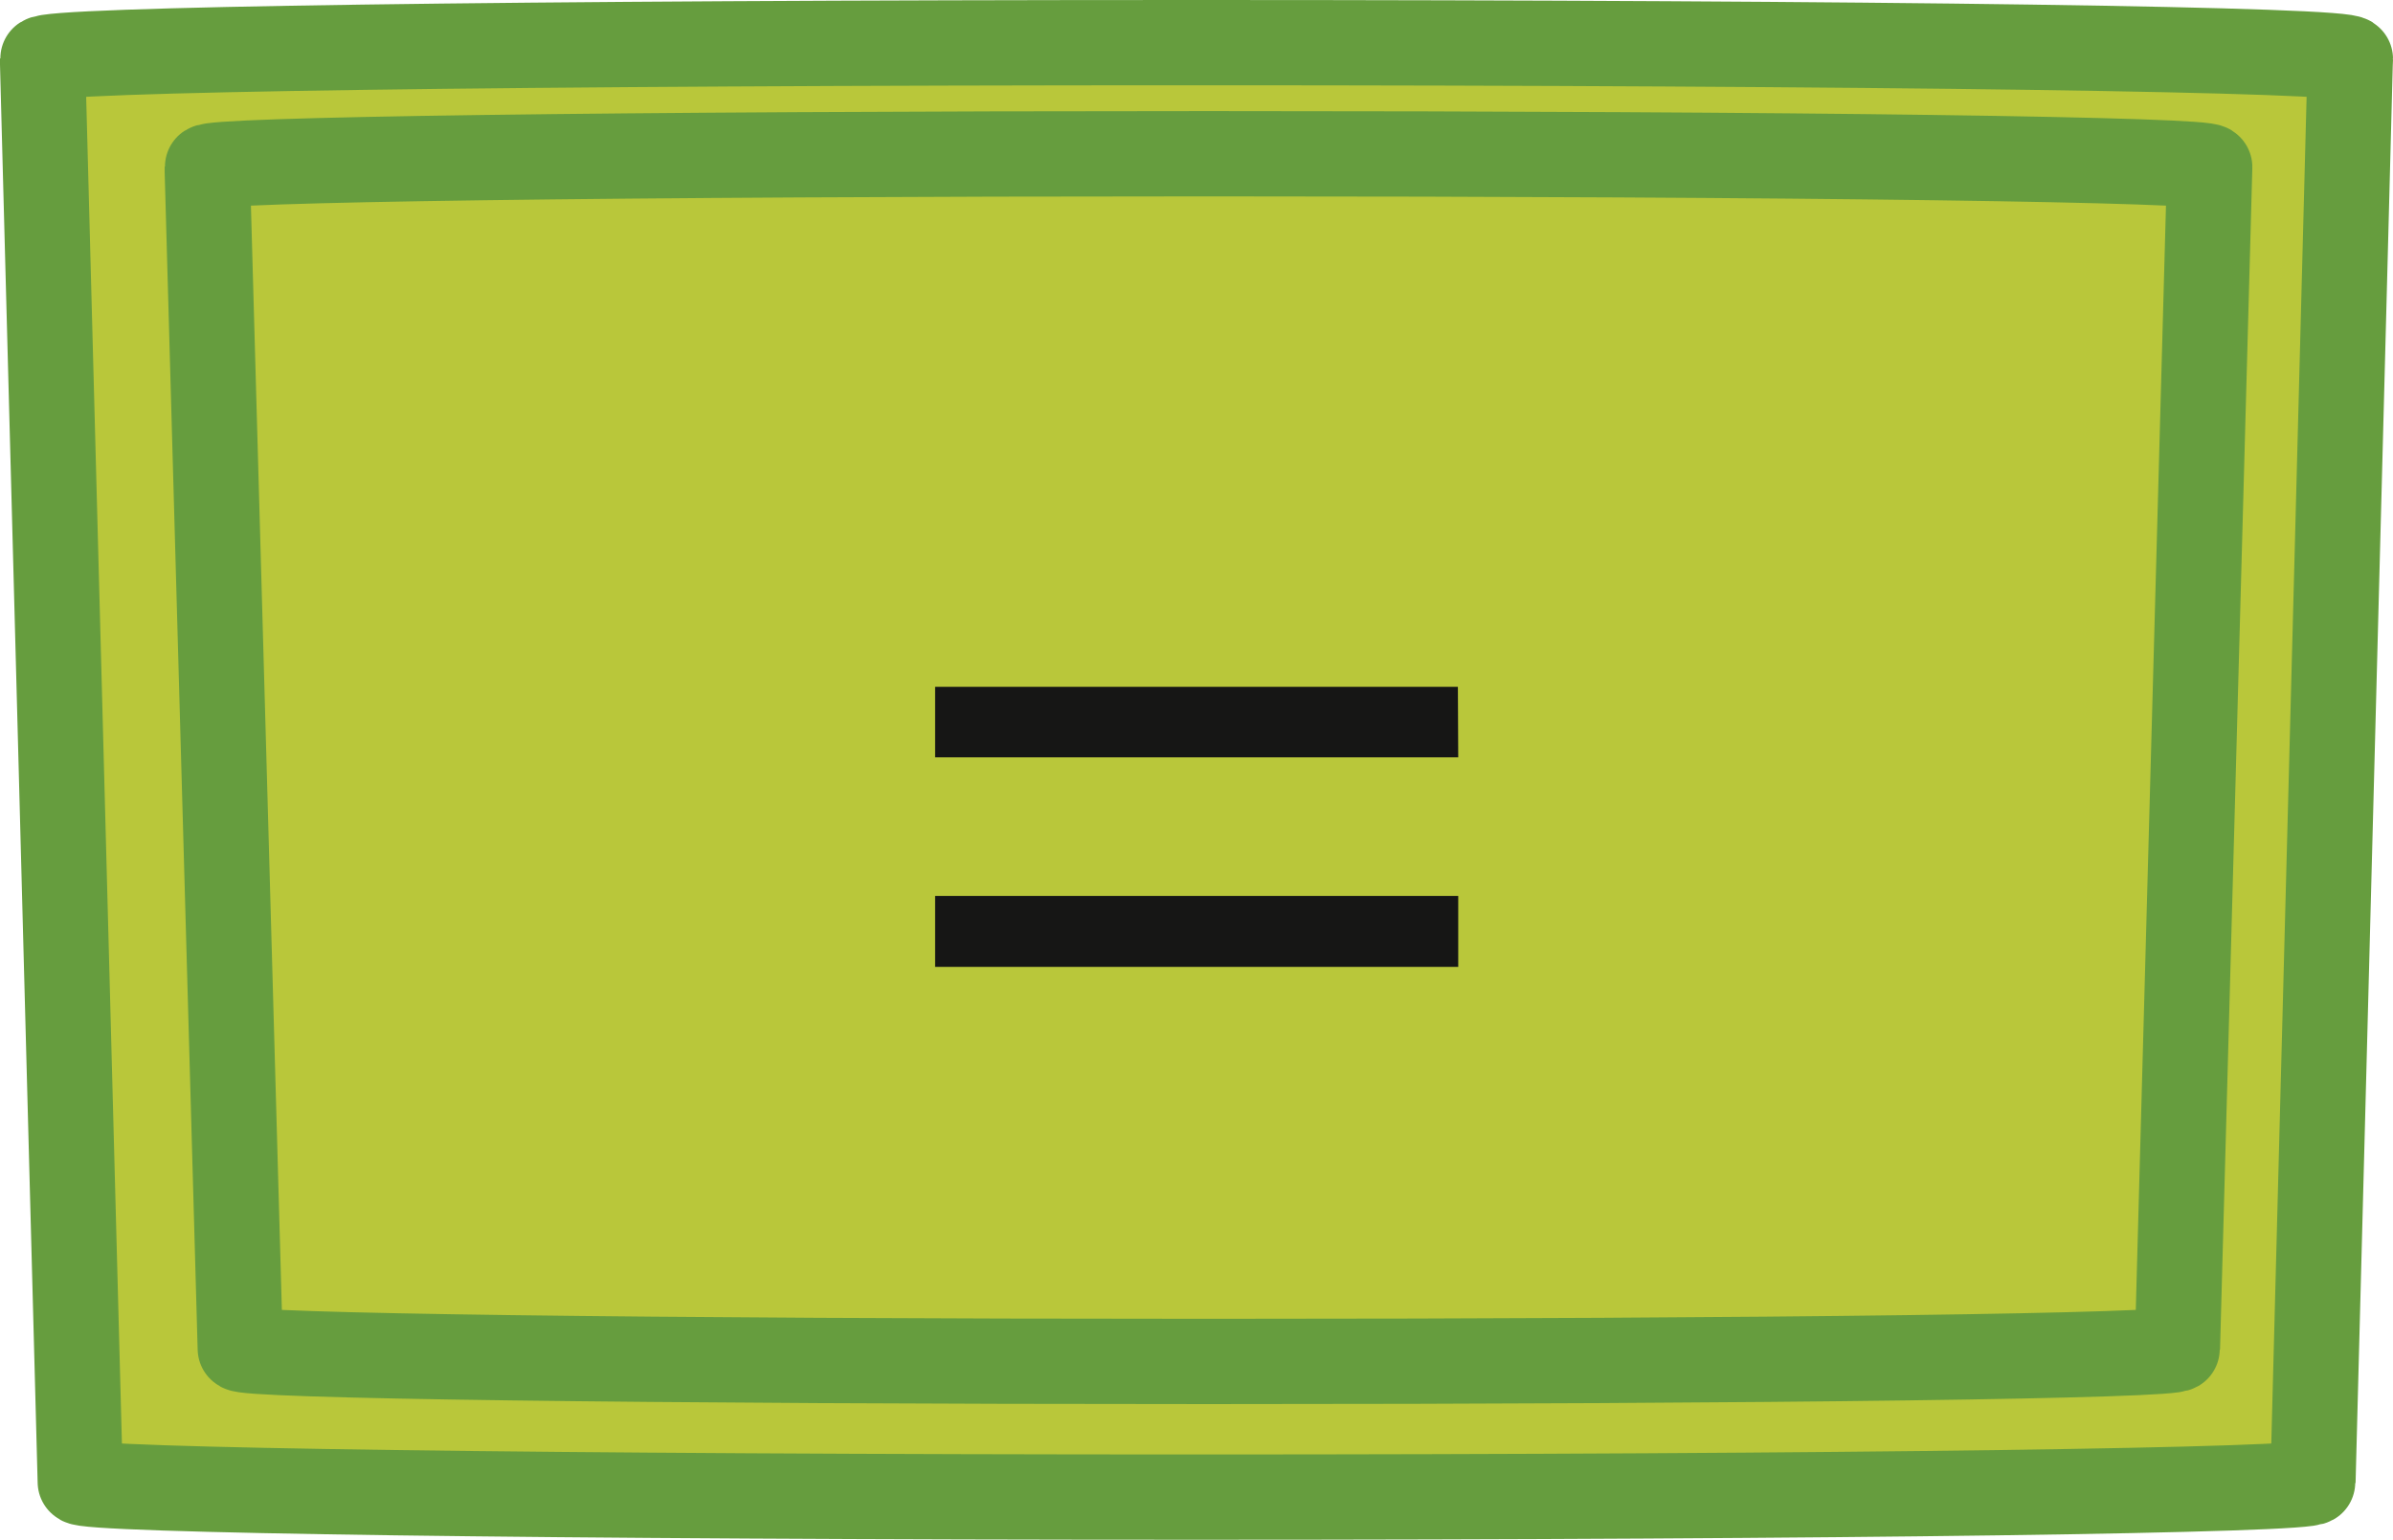 <svg id="tecla_igual" xmlns="http://www.w3.org/2000/svg" xmlns:xlink="http://www.w3.org/1999/xlink" width="21.043" height="13.541" viewBox="0 0 21.043 13.541">
  <defs>
    <clipPath id="clip-path">
      <rect id="Retângulo_251" data-name="Retângulo 251" width="21.043" height="13.541" fill="none"/>
    </clipPath>
  </defs>
  <g id="Grupo_13073" data-name="Grupo 13073">
    <g id="Grupo_13072" data-name="Grupo 13072" clip-path="url(#clip-path)">
      <path id="Caminho_13499" data-name="Caminho 13499" d="M20.668.518c0-.083-4.125-.143-10.146-.143S.377.435.375.518l0,.046L.706,13.033c0,.074,4.112.133,9.816.133s9.817-.059,9.817-.133L20.666.564Z" fill="#b9c73a"/>
      <path id="Caminho_13500" data-name="Caminho 13500" d="M20.668.518c0-.083-4.125-.143-10.146-.143S.377.435.375.518l0,.046L.706,13.033c0,.074,4.112.133,9.816.133s9.817-.059,9.817-.133L20.666.564Z" fill="none" stroke="#669d3e" stroke-miterlimit="10" stroke-width="0.75"/>
      <path id="Caminho_13501" data-name="Caminho 13501" d="M19.431,1.469c0-.065-3.522-.117-8.8-.117s-8.807.052-8.808.117v.04l.29,10.352c0,.063,3.511.112,8.517.112s8.517-.049,8.517-.112L19.43,1.509Z" fill="#b9c73a"/>
      <path id="Caminho_13502" data-name="Caminho 13502" d="M19.431,1.469c0-.065-3.522-.117-8.8-.117s-8.807.052-8.808.117v.04l.29,10.352c0,.063,3.511.112,8.517.112s8.517-.049,8.517-.112L19.43,1.509Z" fill="none" stroke="#669d3e" stroke-miterlimit="10" stroke-width="0.75"/>
    </g>
  </g>
  <path id="Caminho_13503" data-name="Caminho 13503" d="M5.035-3.539H.438v.62h4.6ZM.438-1.076h4.6V-1.7H.438Z" transform="translate(7.785 9.579)" fill="#161615"/>
</svg>
